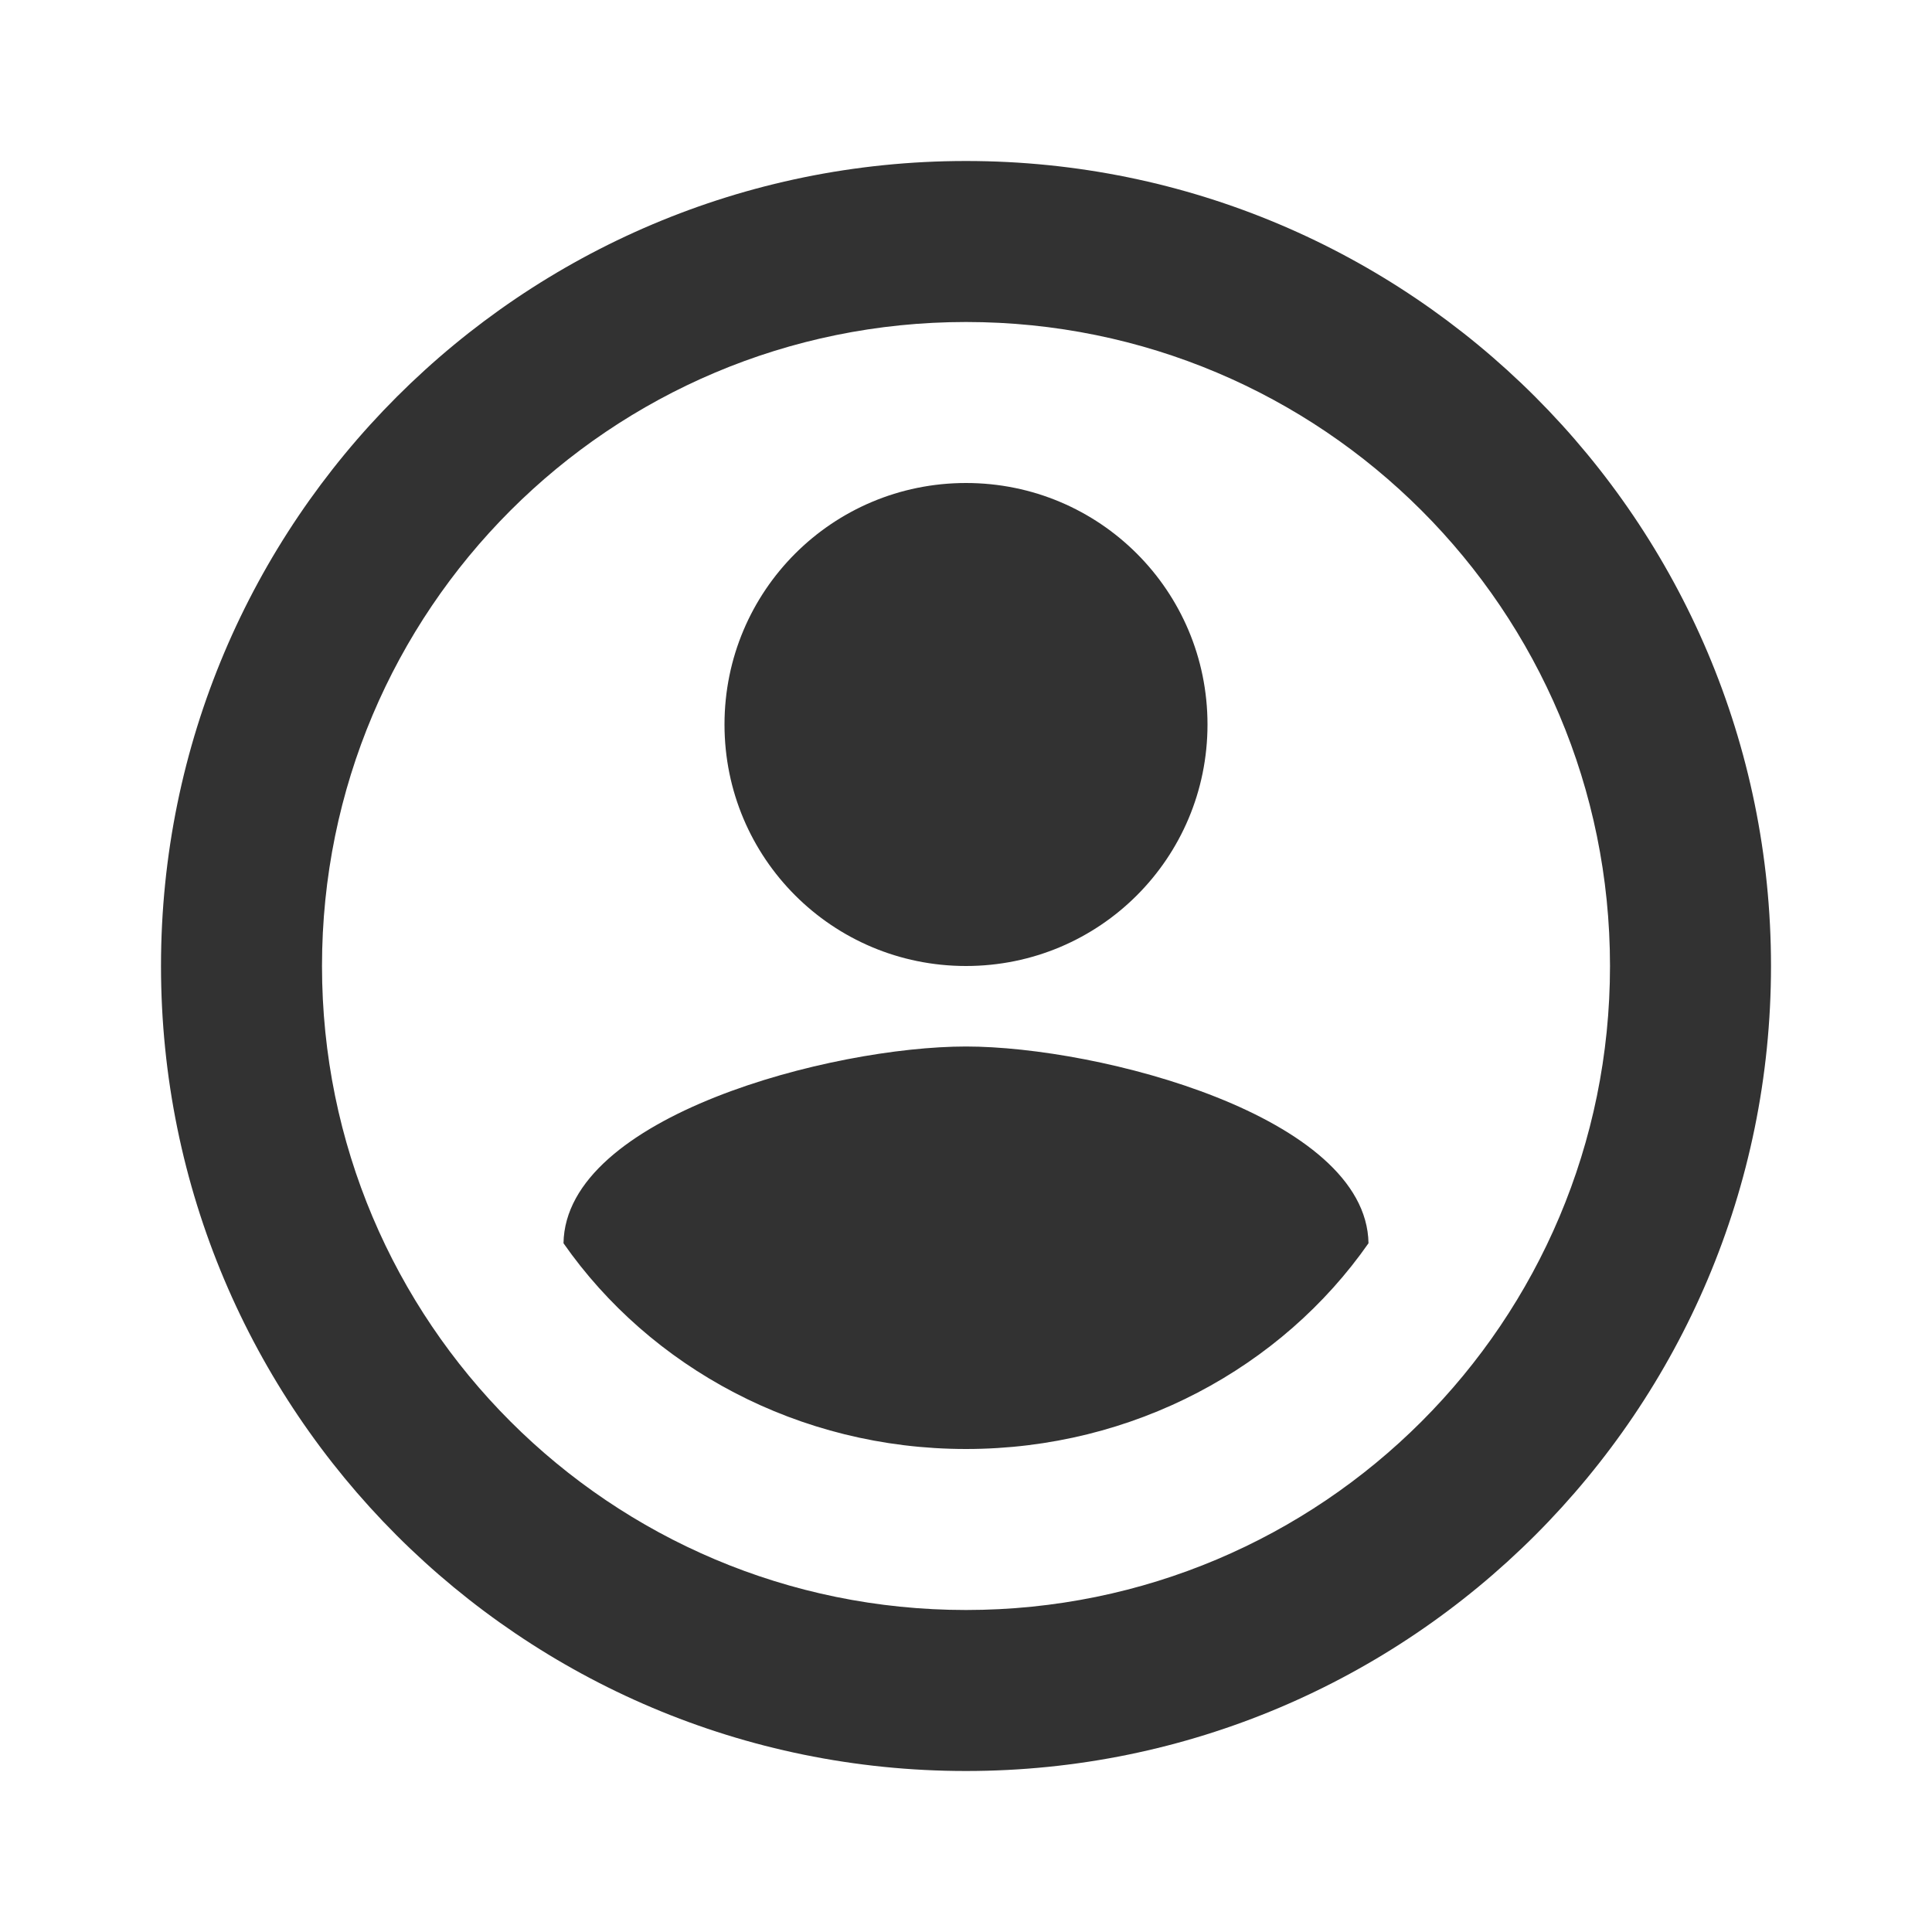 <svg width="24" height="24" viewBox="0 0 24 24" fill="#323232" xmlns="http://www.w3.org/2000/svg" class="Icon Icon--IconAccount_outline"><path d="M12 6c1.66 0 3 1.34 3 3s-1.34 3-3 3-3-1.34-3-3 1.34-3 3-3zm0-4C6.478 2 2 6.478 2 12s4.467 10 10 10c5.522 0 10-4.478 10-10S17.522 2 12 2zm0 18c-4.423 0-8-3.577-8-8s3.577-8 8-8 8 3.577 8 8-3.577 8-8 8zm0-2c-2.083 0-3.925-1.016-5-2.556.025-1.58 3.333-2.444 5-2.444 1.658 0 4.975.865 5 2.444C15.925 16.984 14.083 18 12 18z"/><path d="M0 0h24v24H0" fill="none"/></svg>